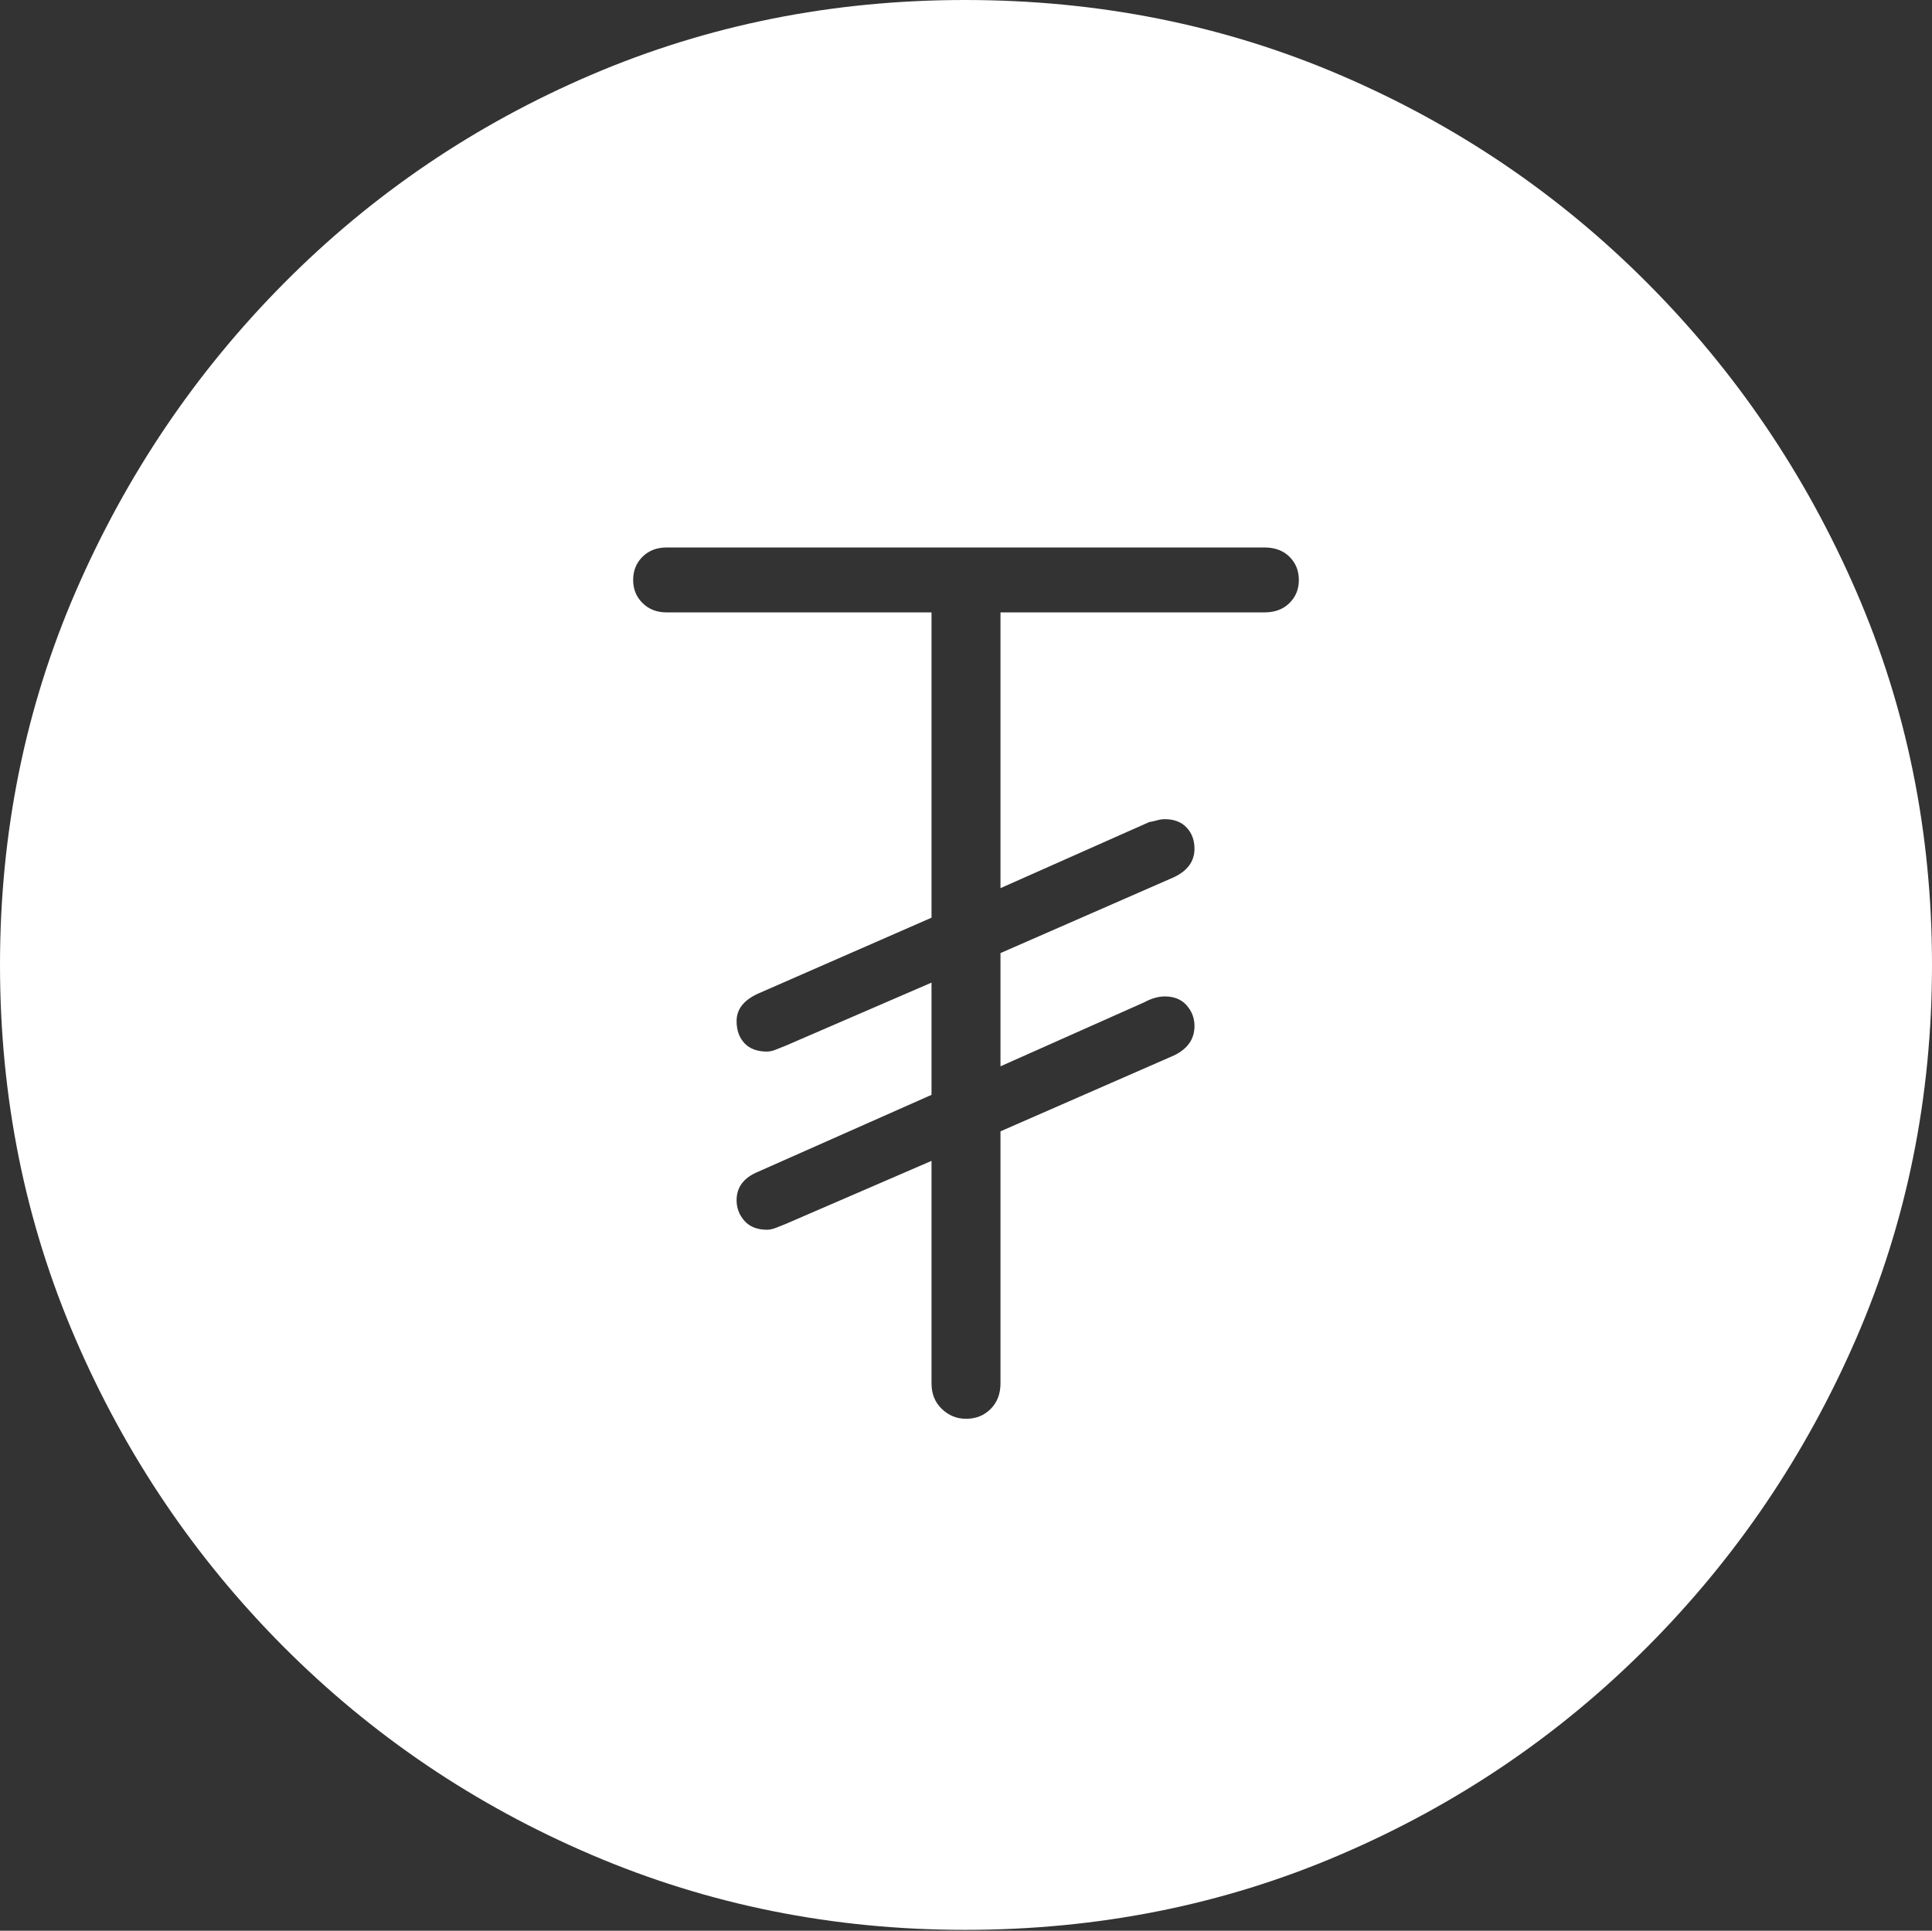 <?xml version="1.0" encoding="UTF-8"?>
<!--Generator: Apple Native CoreSVG 175-->
<!DOCTYPE svg
PUBLIC "-//W3C//DTD SVG 1.1//EN"
       "http://www.w3.org/Graphics/SVG/1.1/DTD/svg11.dtd">
<svg version="1.1" xmlns="http://www.w3.org/2000/svg" xmlns:xlink="http://www.w3.org/1999/xlink" width="19.16" height="19.15">
 <rect width="100%" height="100%" fill="#333333" stroke="none"/>
 <g>
  <rect height="19.15" opacity="0" width="19.16" x="0" y="0"/>
  <path d="M9.57 19.141Q11.553 19.141 13.286 18.398Q15.02 17.656 16.338 16.333Q17.656 15.01 18.408 13.276Q19.16 11.543 19.16 9.57Q19.16 7.598 18.408 5.864Q17.656 4.131 16.338 2.808Q15.02 1.484 13.286 0.742Q11.553 0 9.57 0Q7.598 0 5.864 0.742Q4.131 1.484 2.817 2.808Q1.504 4.131 0.752 5.864Q0 7.598 0 9.57Q0 11.543 0.747 13.276Q1.494 15.01 2.812 16.333Q4.131 17.656 5.869 18.398Q7.607 19.141 9.57 19.141ZM9.58 14.072Q9.443 14.072 9.341 13.975Q9.238 13.877 9.238 13.721L9.238 11.514L7.793 12.139Q7.744 12.158 7.695 12.178Q7.646 12.197 7.607 12.197Q7.461 12.197 7.383 12.109Q7.305 12.021 7.305 11.904Q7.305 11.709 7.52 11.621L9.238 10.859L9.238 9.746L7.793 10.371Q7.744 10.391 7.695 10.41Q7.646 10.43 7.607 10.43Q7.461 10.43 7.383 10.347Q7.305 10.264 7.305 10.127Q7.305 9.951 7.52 9.854L9.238 9.102L9.238 6.074L6.611 6.074Q6.465 6.074 6.372 5.981Q6.279 5.889 6.279 5.752Q6.279 5.615 6.372 5.522Q6.465 5.43 6.611 5.43L12.539 5.43Q12.695 5.43 12.788 5.522Q12.881 5.615 12.881 5.752Q12.881 5.889 12.788 5.981Q12.695 6.074 12.539 6.074L9.922 6.074L9.922 8.809L11.396 8.154Q11.445 8.145 11.479 8.135Q11.514 8.125 11.553 8.125Q11.69 8.125 11.768 8.208Q11.846 8.291 11.846 8.418Q11.846 8.604 11.641 8.701L9.922 9.453L9.922 10.576L11.348 9.941Q11.455 9.883 11.553 9.883Q11.69 9.883 11.768 9.971Q11.846 10.059 11.846 10.176Q11.846 10.371 11.641 10.469L9.922 11.221L9.922 13.721Q9.922 13.877 9.824 13.975Q9.727 14.072 9.58 14.072Z" fill="#ffffff"/>
 </g>
</svg>
